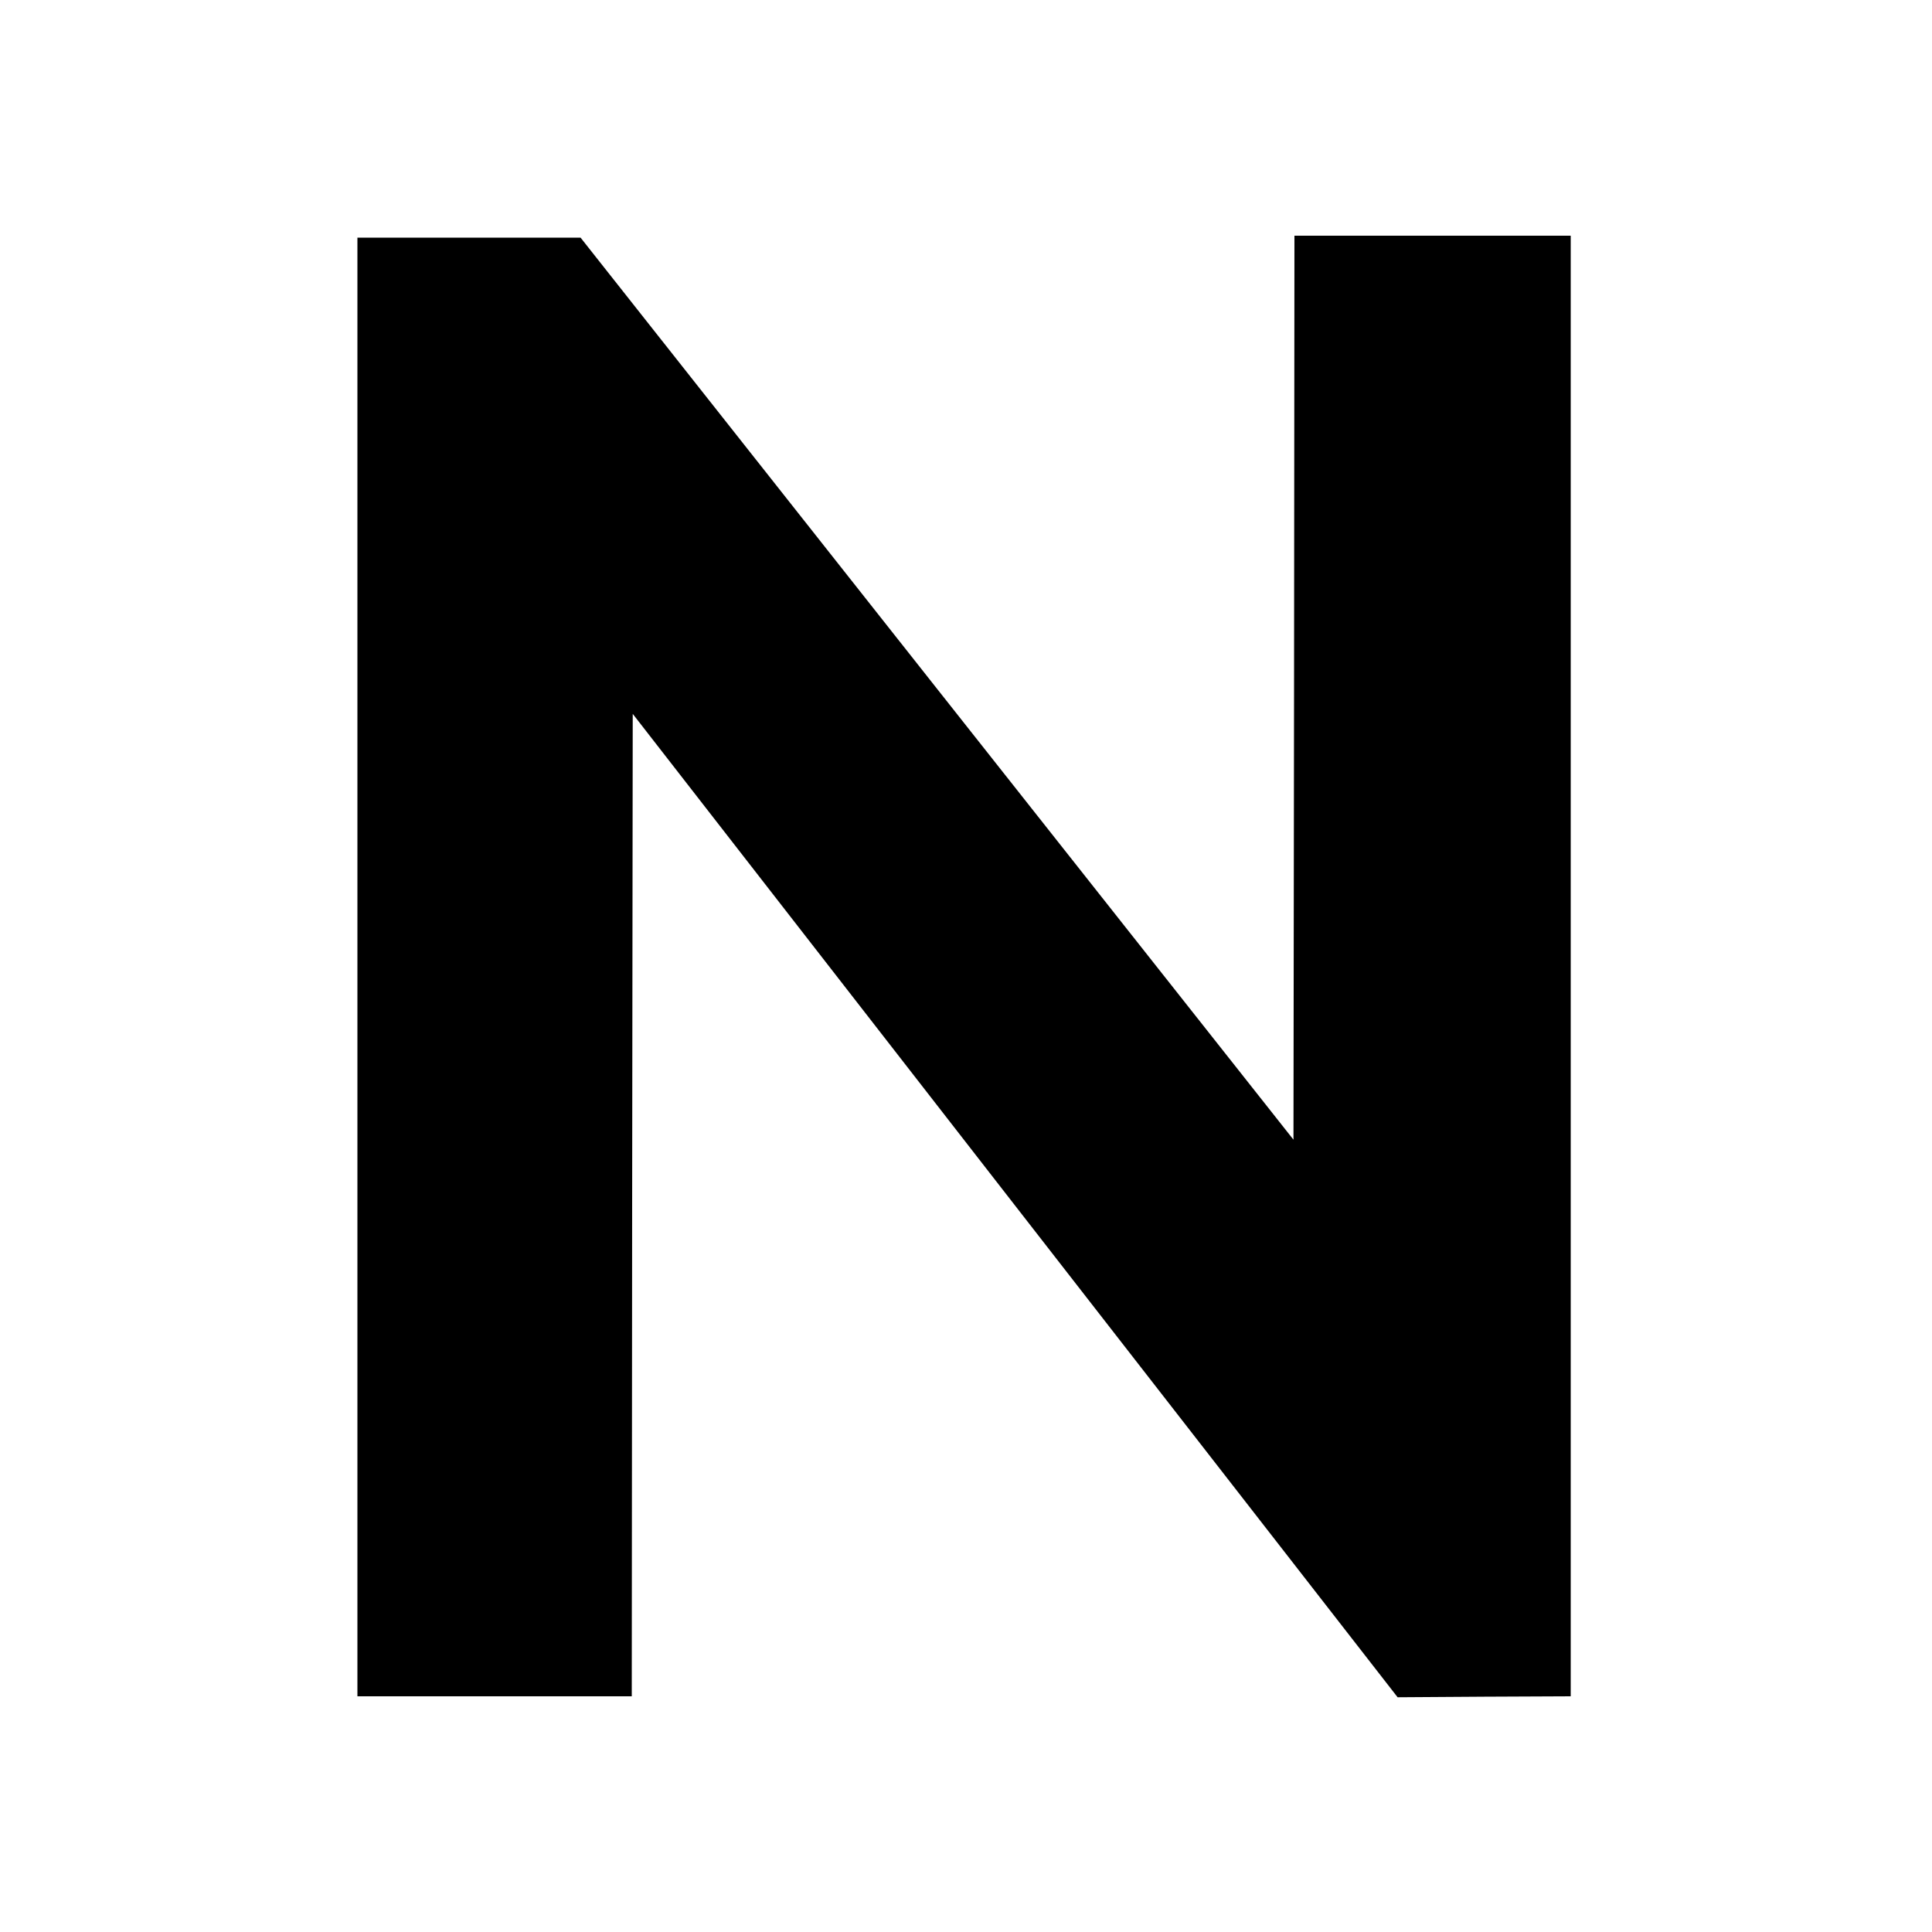 <?xml version="1.0" standalone="no"?>
<!DOCTYPE svg PUBLIC "-//W3C//DTD SVG 20010904//EN"
 "http://www.w3.org/TR/2001/REC-SVG-20010904/DTD/svg10.dtd">
<svg version="1.0" xmlns="http://www.w3.org/2000/svg"
 width="1000pt" height="1000pt" viewBox="0 0 1000 1000"
 preserveAspectRatio="xMidYMid meet">
<g transform="translate(0,1000) scale(0.1,-0.1)"
fill="#000000" stroke="none">
<path d="M6698 6440 l-3 -2339 -1845 2334 -1845 2335 -577 0 -578 0 0 -3775 0
-3775 710 0 710 0 2 2542 3 2543 1979 -2545 c1089 -1400 1980 -2545 1980
-2545 1 0 202 1 449 3 l447 2 0 3780 0 3780 -715 0 -715 0 -2 -2340z"/>
</g>
</svg>
